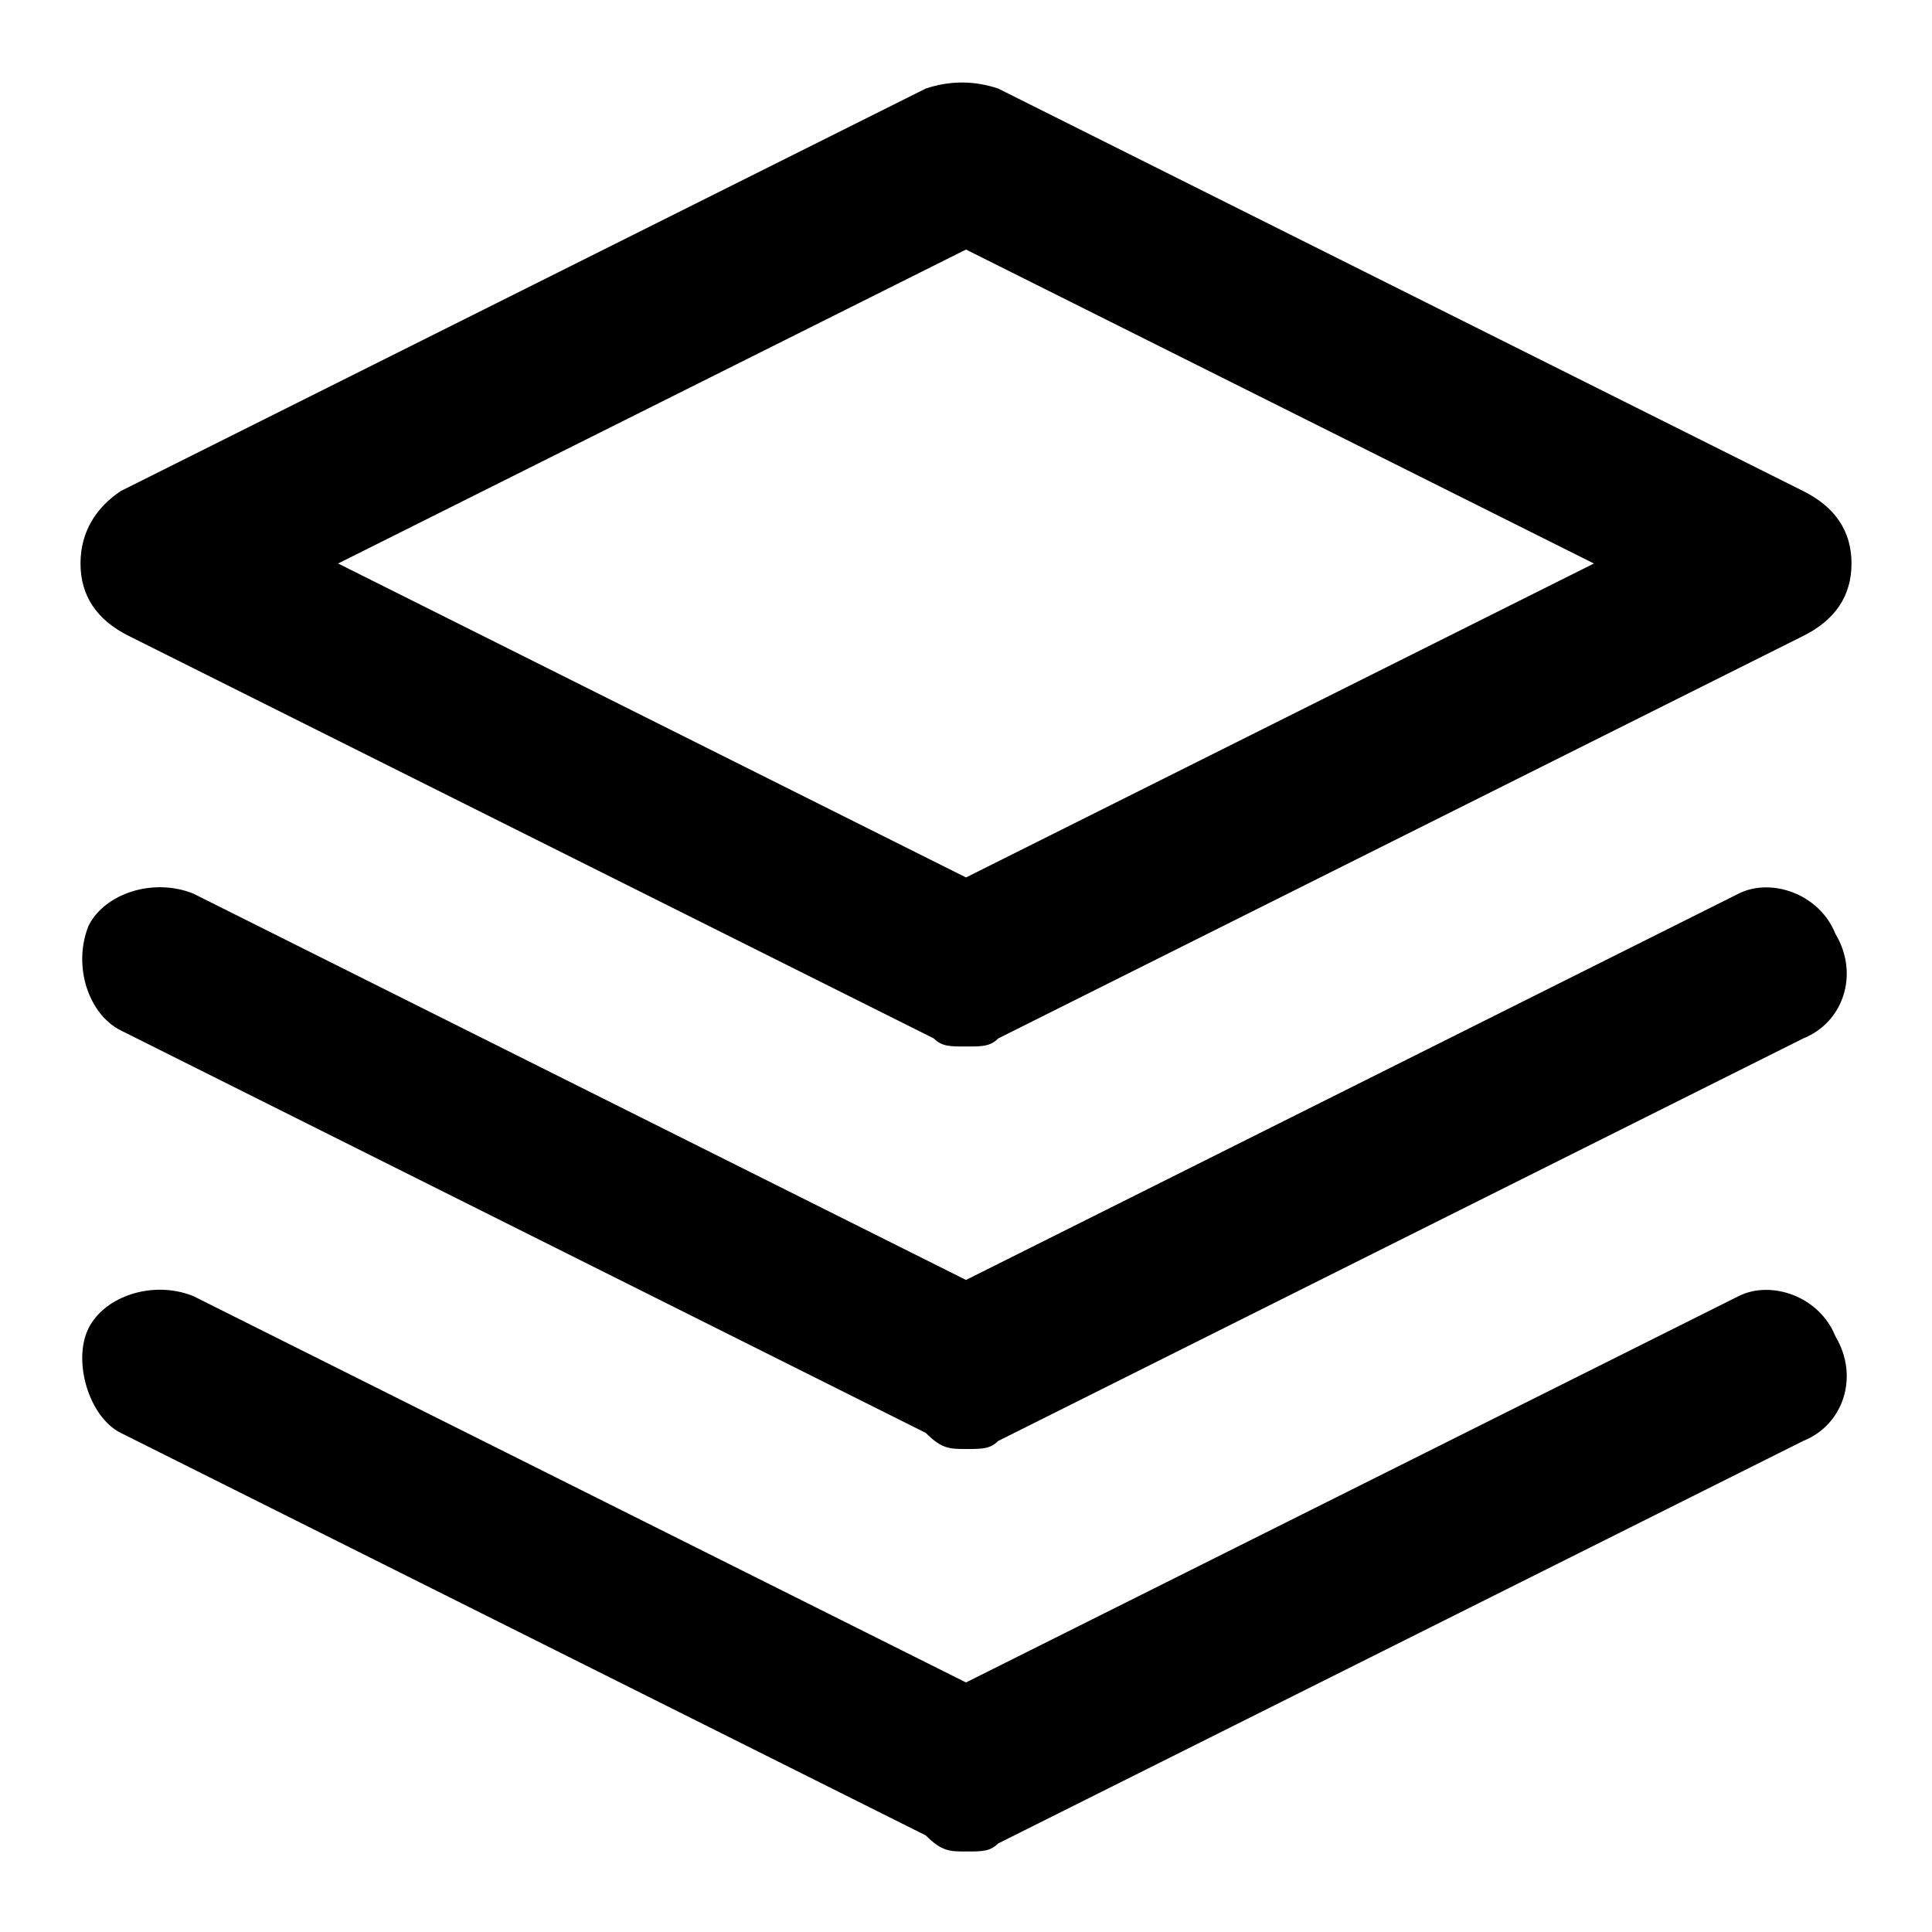 <!-- Generated by IcoMoon.io -->
<svg version="1.1" xmlns="http://www.w3.org/2000/svg" width="24" height="24" viewBox="0 0 24 24">
<title>layers</title>
<path d="M1.6 7.9l10 5c0.1 0.1 0.2 0.1 0.4 0.1s0.3 0 0.4-0.1l10-5c0.4-0.2 0.6-0.5 0.6-0.9s-0.2-0.7-0.6-0.9l-10-5c-0.3-0.1-0.6-0.1-0.9 0l-10 5c-0.3 0.2-0.5 0.5-0.5 0.9s0.2 0.7 0.6 0.9zM12 3.1l7.8 3.9-7.8 3.9-7.8-3.9 7.8-3.9z"></path>
<path d="M21.6 16.1l-9.6 4.8-9.6-4.8c-0.5-0.2-1.1 0-1.3 0.4s0 1.1 0.4 1.3l10 5c0.2 0.2 0.3 0.2 0.5 0.2s0.3 0 0.4-0.1l10-5c0.5-0.2 0.7-0.8 0.4-1.3-0.2-0.5-0.8-0.7-1.2-0.5z"></path>
<path d="M21.6 11.1l-9.6 4.8-9.6-4.8c-0.5-0.2-1.1 0-1.3 0.4-0.2 0.5 0 1.1 0.4 1.3l10 5c0.2 0.2 0.3 0.2 0.5 0.2s0.3 0 0.4-0.1l10-5c0.5-0.2 0.7-0.8 0.4-1.3-0.2-0.5-0.8-0.7-1.2-0.5z"></path>
</svg>
